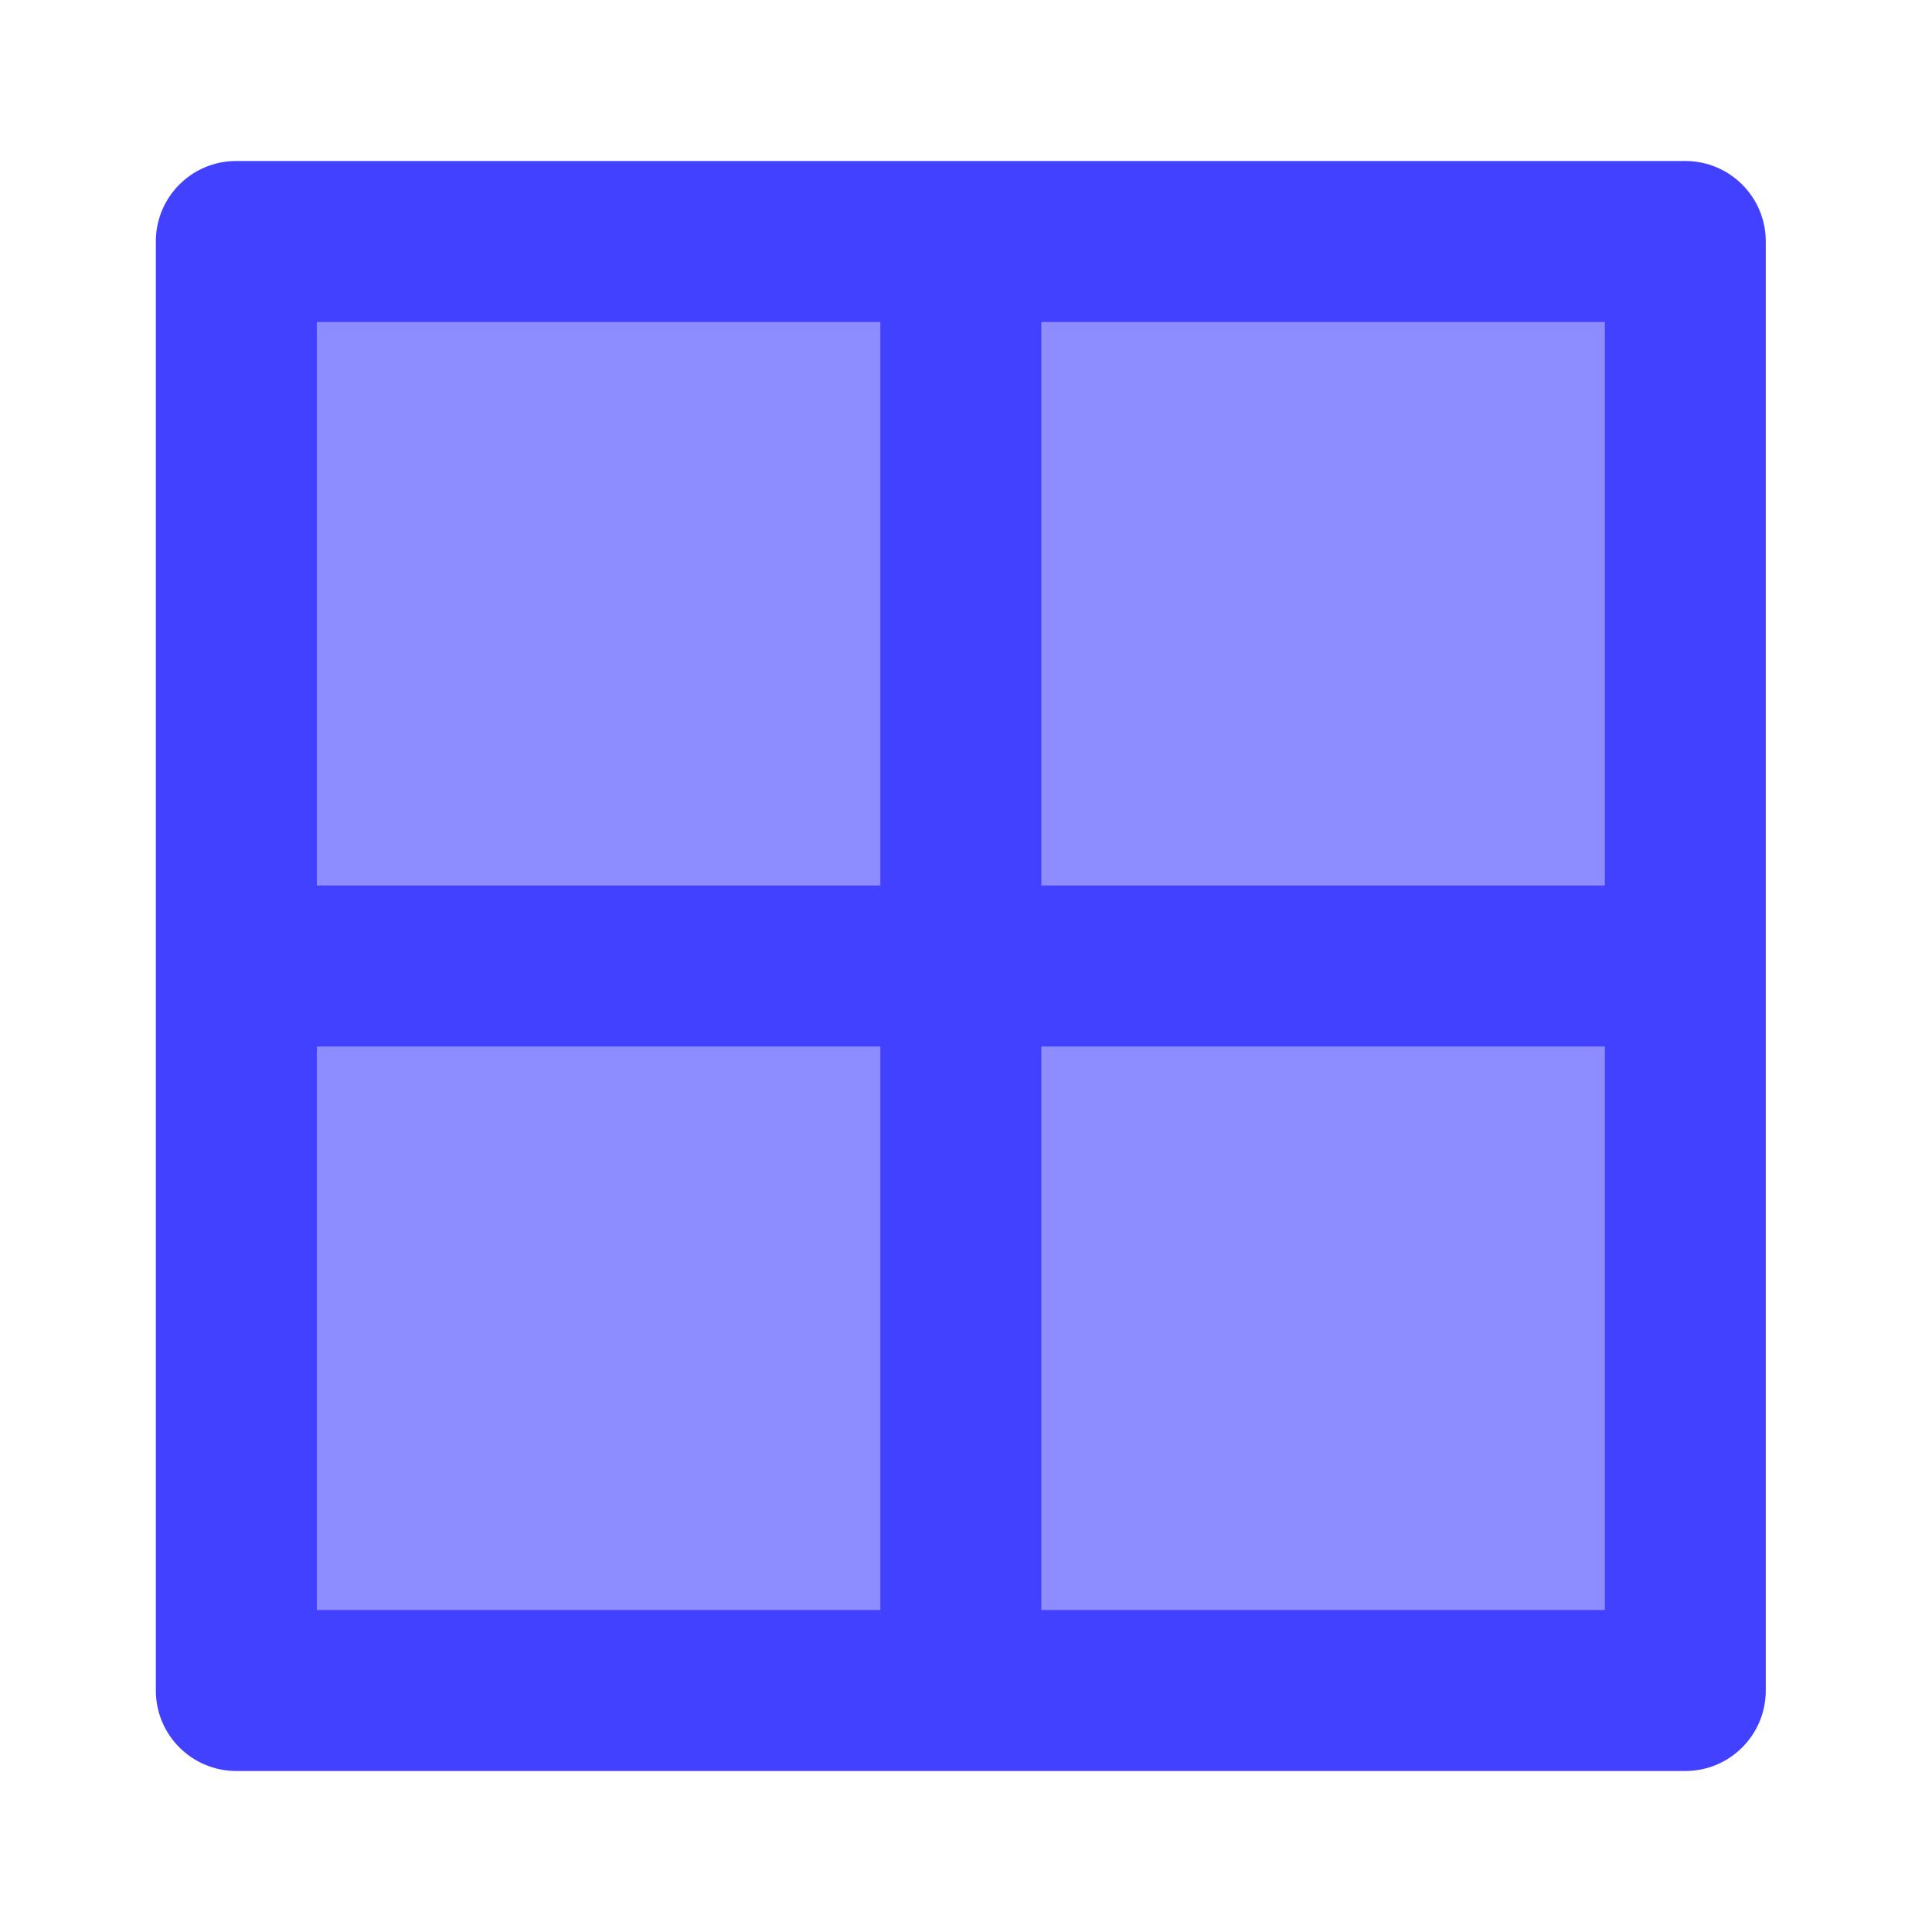 <svg xmlns="http://www.w3.org/2000/svg" enable-background="new 0 0 24 24" viewBox="0 0 24 24"><path fill="#8d8dff" d="M20.1,21h-16.2c-0.497,0-0.9-0.402-0.9-0.899c0-0,0-0.001,0-0.001v-16.2c-0-0.497,0.402-0.9,0.899-0.9c0,0,0.001,0,0.001,0h16.2c0.497-0,0.9,0.402,0.9,0.899c0,0,0,0.001,0,0.001v16.2c0,0.497-0.402,0.9-0.899,0.9C20.101,21,20.1,21,20.1,21z"/><path fill="#4141ff" d="M20.936,22h-18c-0.552,0-1-0.447-1-0.999c0-0,0-0.001,0-0.001V3C1.935,2.448,2.382,2,2.934,2c0,0,0.001,0,0.001,0h18c0.552-0,1,0.447,1,0.999c0,0,0,0.001,0,0.001v18c0,0.552-0.447,1-0.999,1C20.936,22,20.936,22,20.936,22z M3.936,20h16V4h-16V20z"/><rect width="2" height="18" x="10.936" y="3" fill="#4141ff"/><rect width="18" height="2" x="2.936" y="11" fill="#4141ff"/></svg>